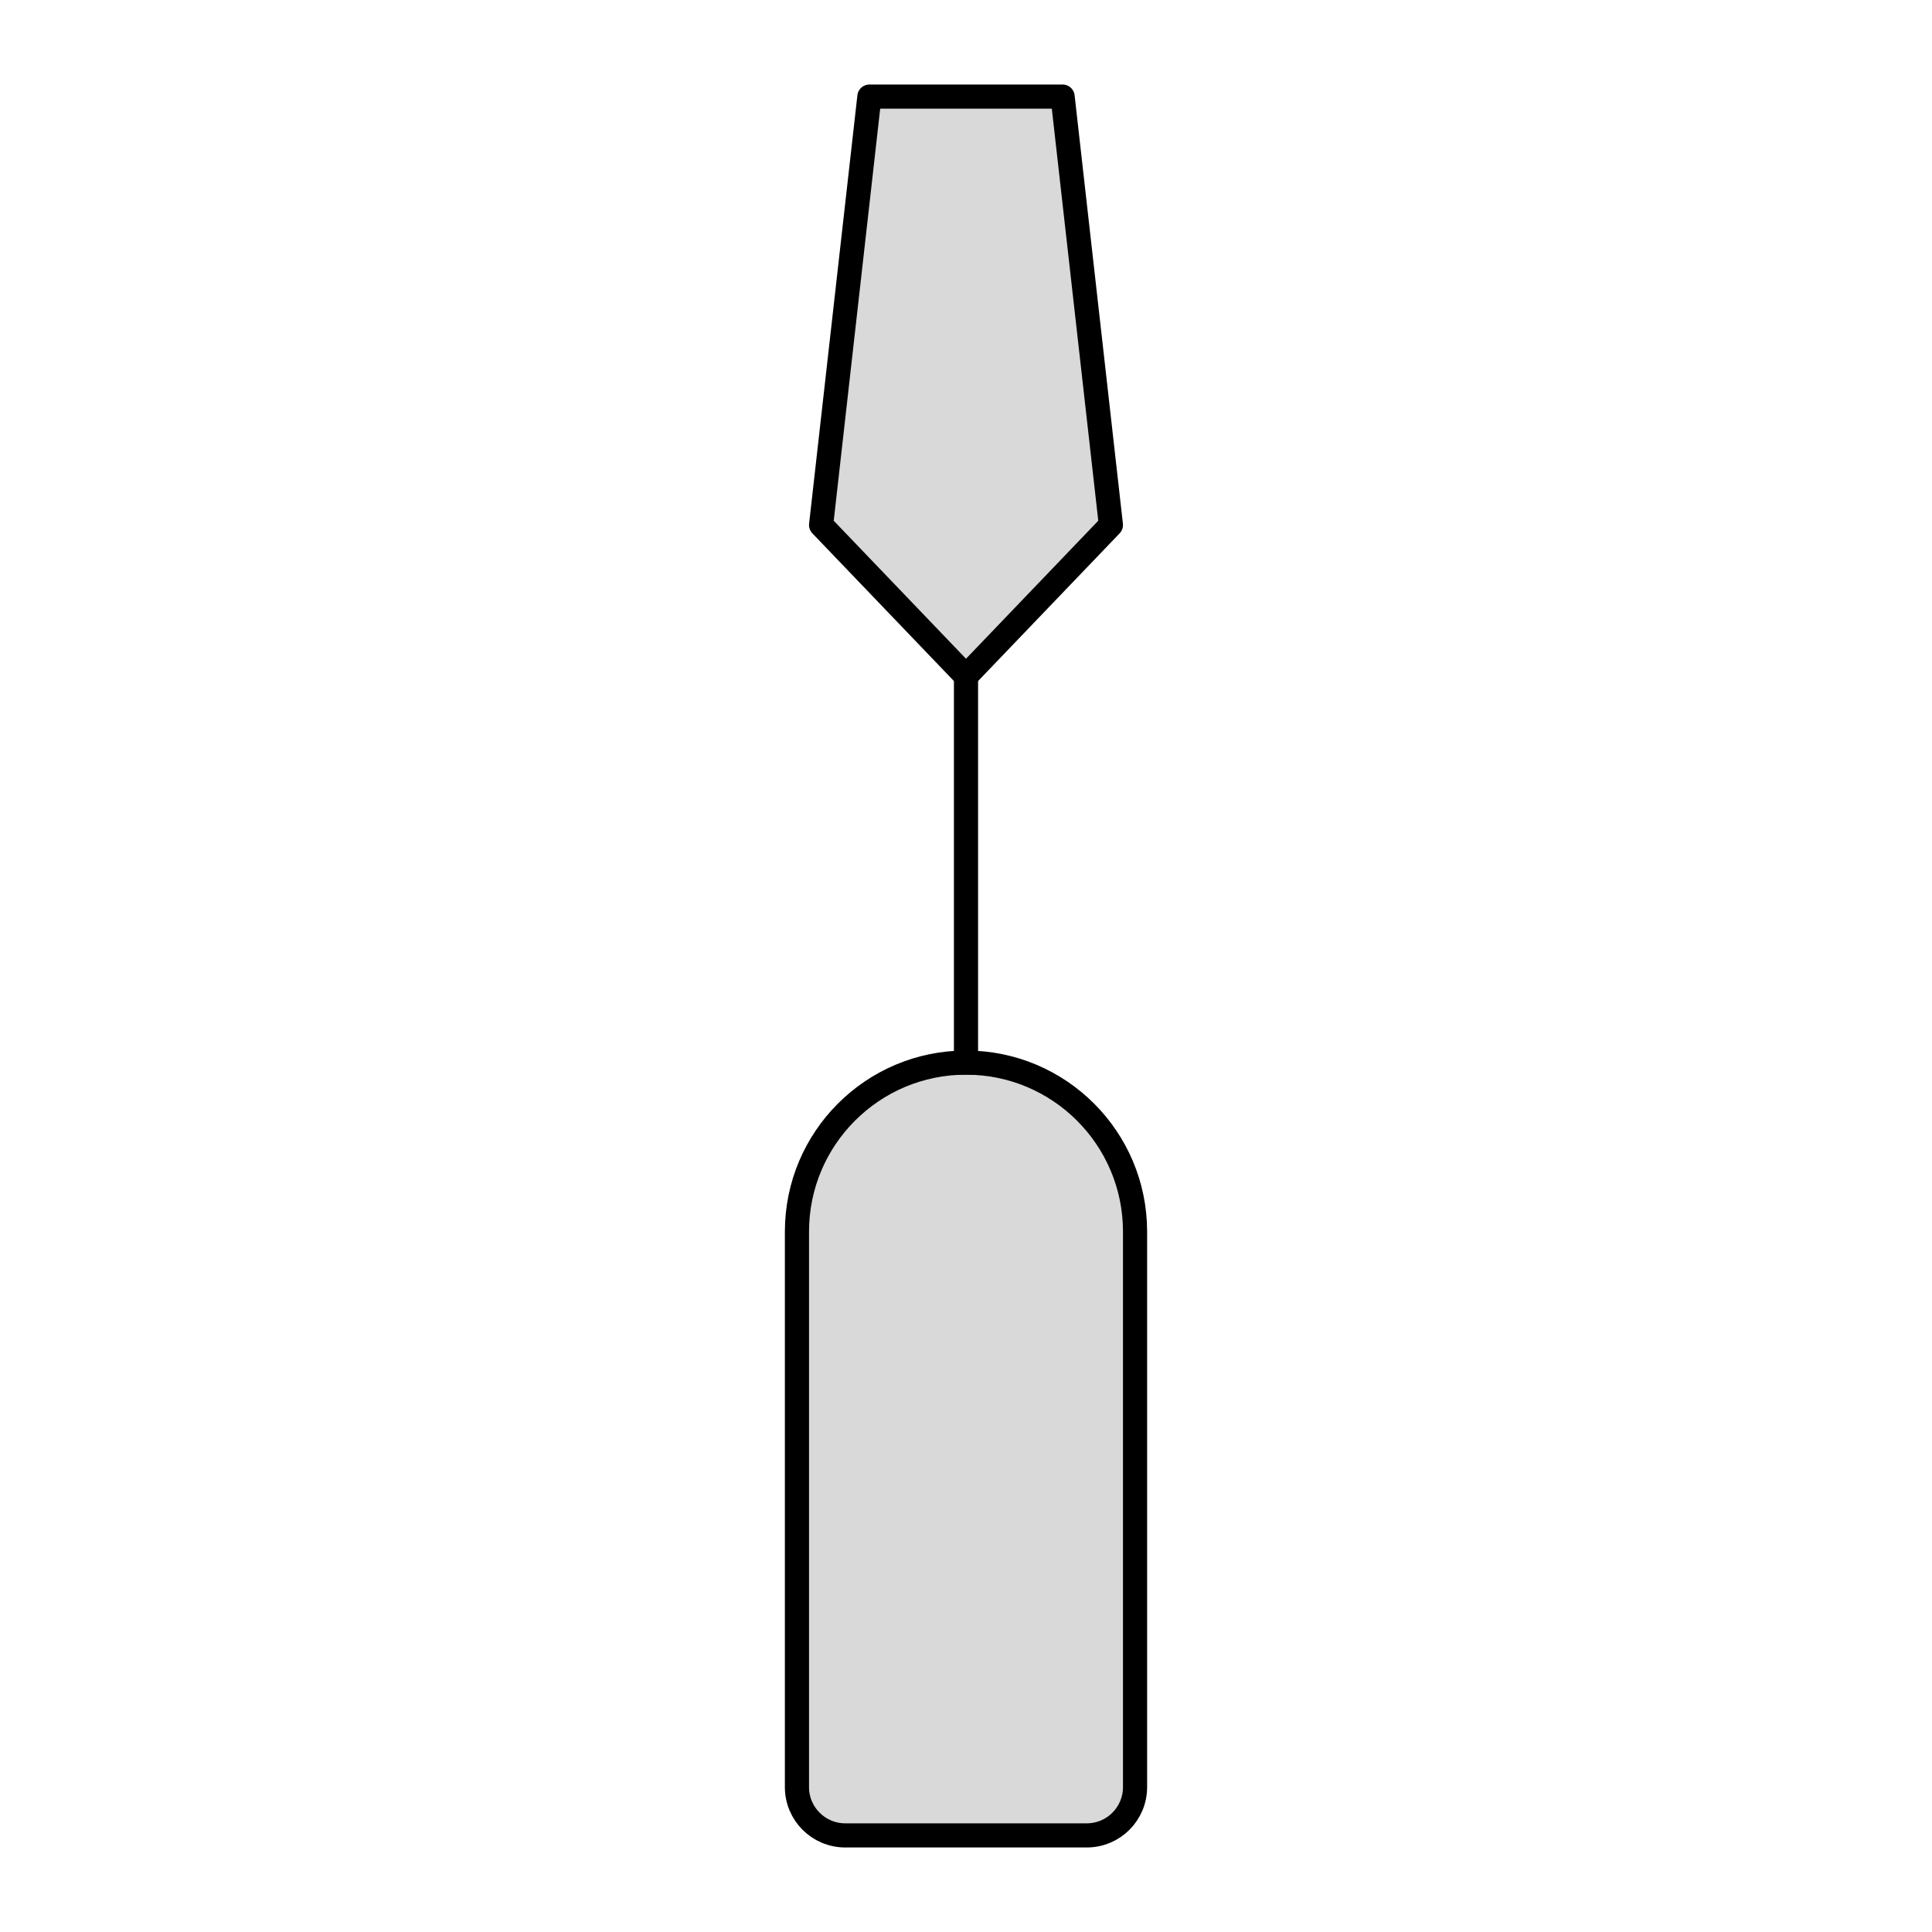 <svg viewBox="0 0 80 80" fill="none">
  <path d="M40 44L40 28" stroke="currentColor" stroke-linecap="square" stroke-linejoin="round" />
  <path d="M36 4L44 4L46 21.739L40 28L34 21.739L36 4Z" fill="currentColor" fill-opacity="0.15" stroke="currentColor" stroke-linecap="square" stroke-linejoin="round" />
  <path d="M33 51C33 47.134 36.134 44 40 44C43.866 44 47 47.134 47 51L47 74C47 75.105 46.105 76 45 76L35 76C33.895 76 33 75.105 33 74L33 51Z" fill="currentColor" fill-opacity="0.15" stroke="currentColor" stroke-linecap="square" stroke-linejoin="round" />
</svg>